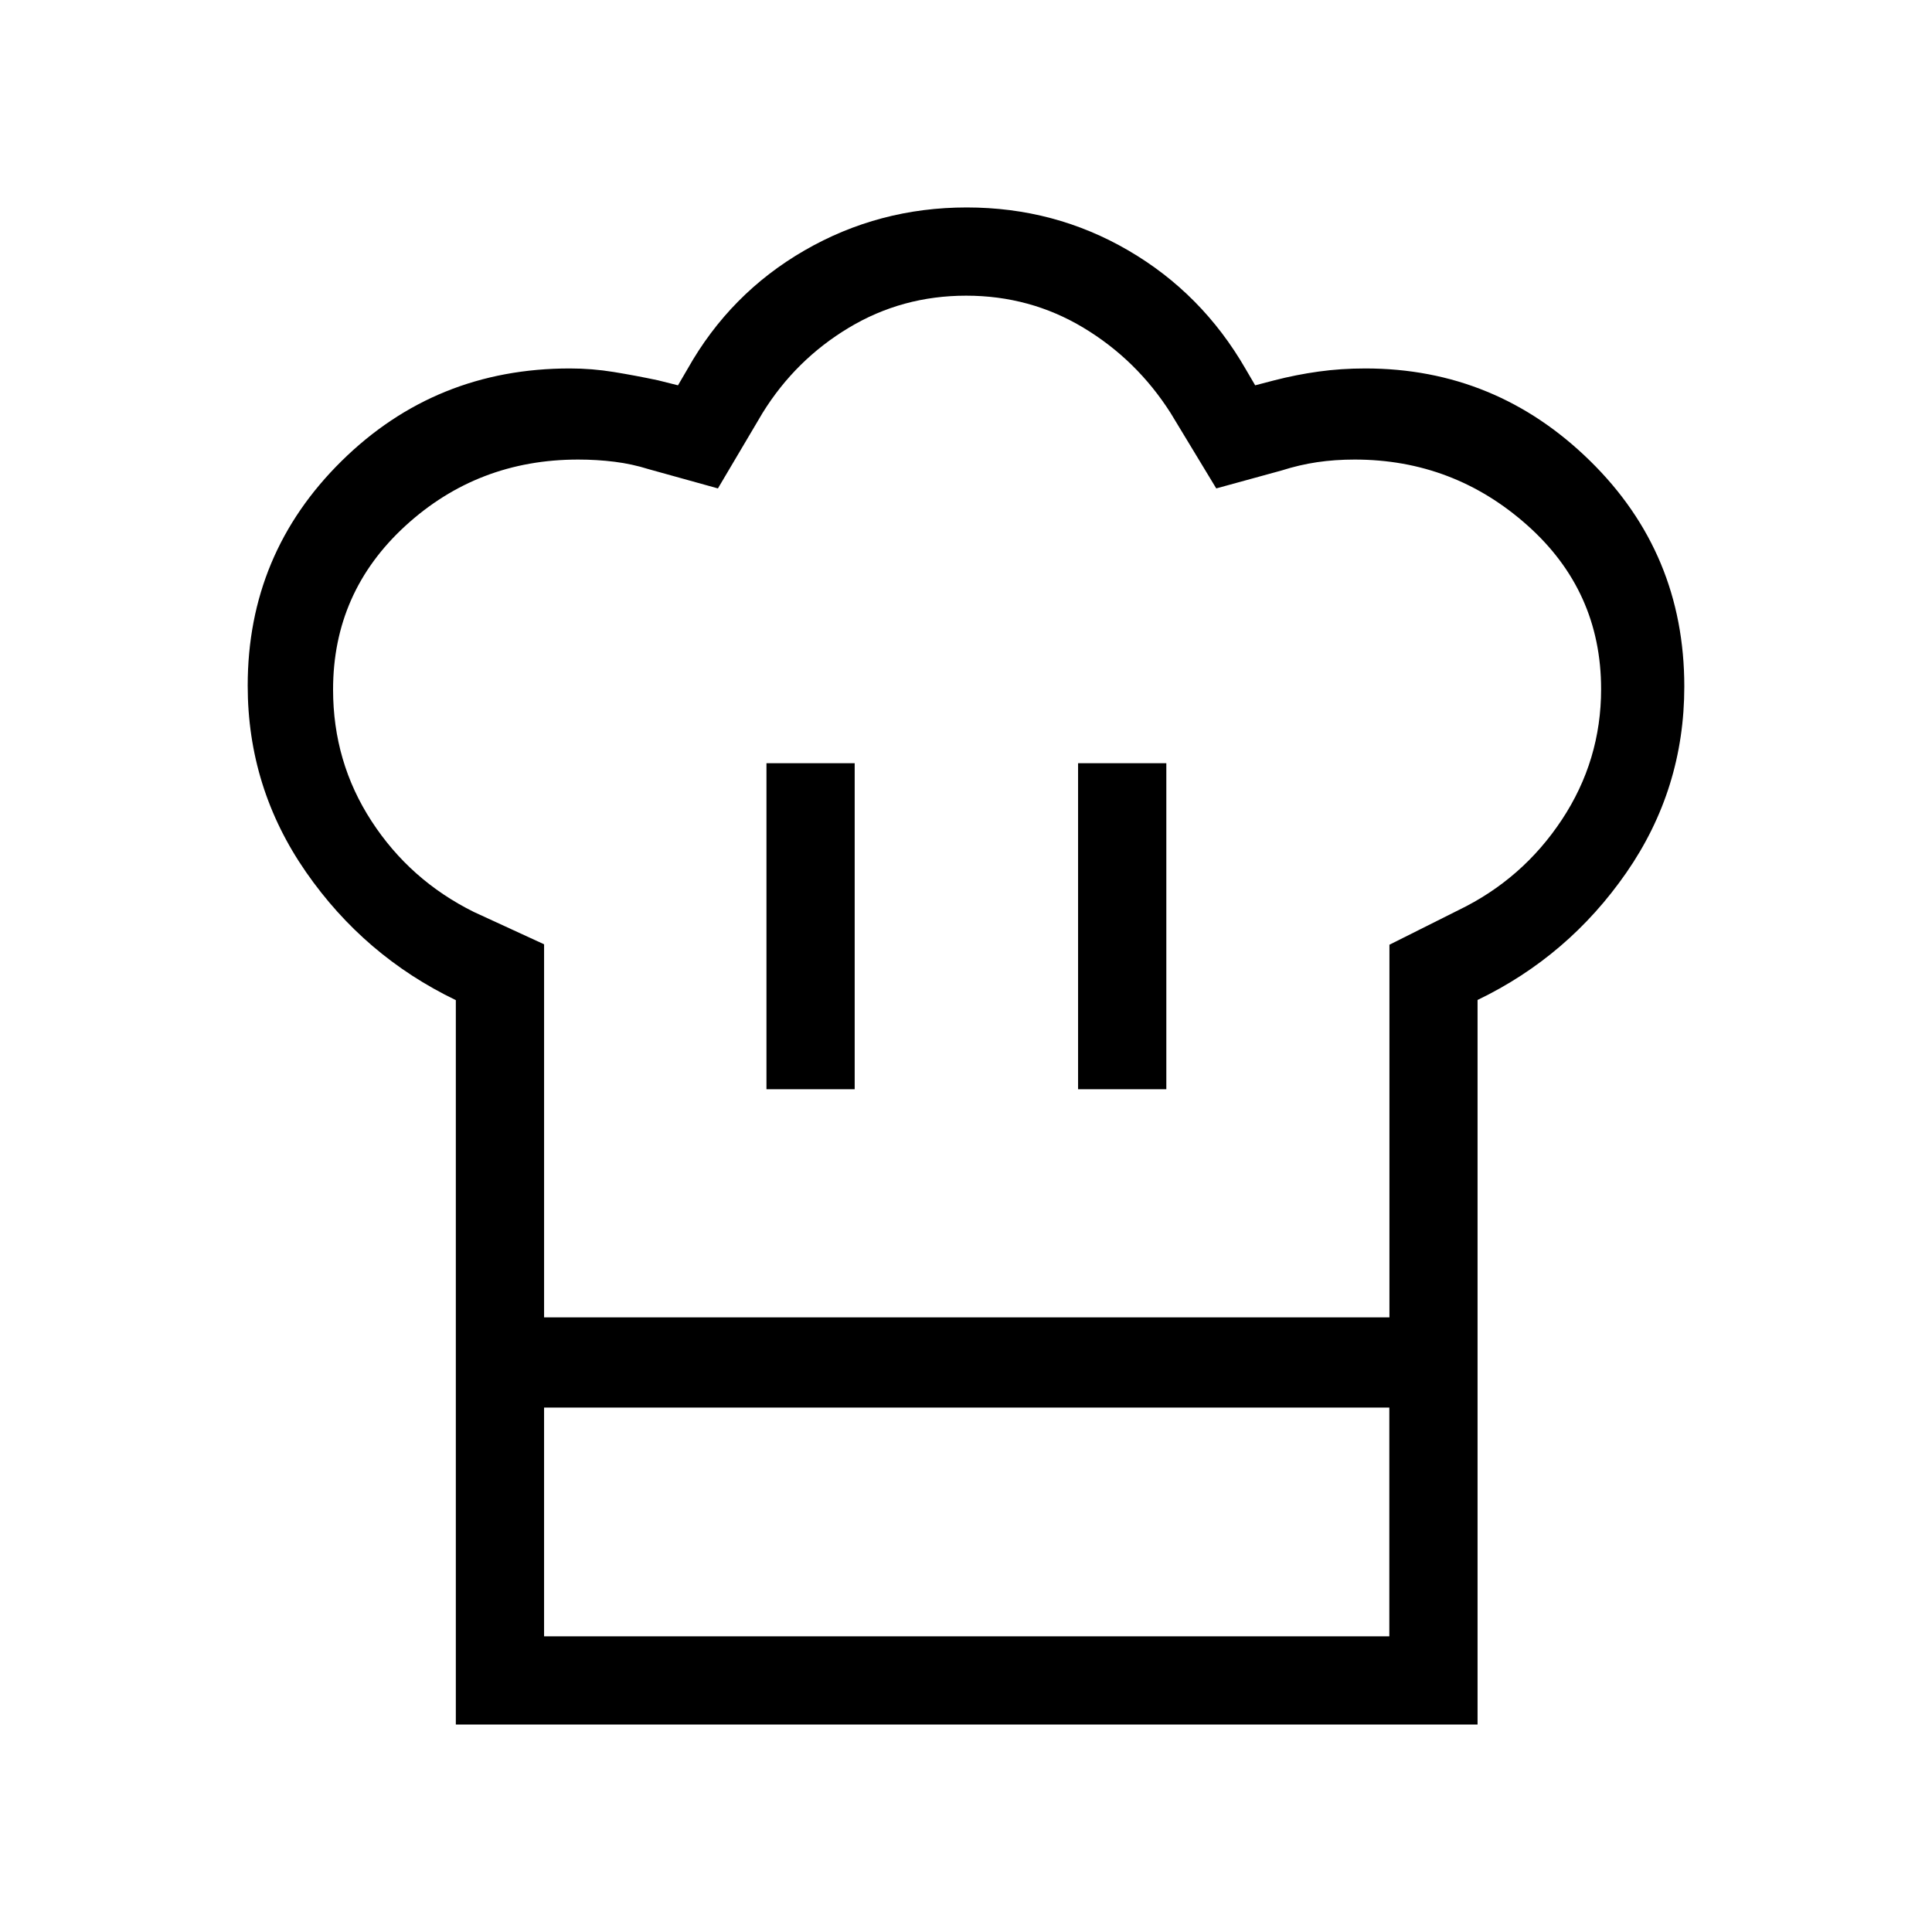 <svg xmlns="http://www.w3.org/2000/svg" height="48" viewBox="0 -960 960 960" width="48"><path d="M380.85-418.77h43.84v-162h-43.84v162ZM226.5-463.04q-45.46-21.88-74.44-63.63-28.98-41.75-28.98-92.66 0-65.59 46.65-111.59 46.66-46 113.45-46 10.96 0 21.8 1.76 10.83 1.77 21.94 4.12l9.97 2.5 4.76-8.15q21.12-37.5 58.1-58.87 36.98-21.36 80.62-21.36 43.63 0 80.28 21.36 36.66 21.37 58.27 58.87l4.77 8.15 9.58-2.5q10.8-2.78 21.93-4.33 11.13-1.55 23.19-1.55 64.86 0 111.69 45.91 46.84 45.91 46.84 112.13 0 50.96-28.78 92.48-28.79 41.53-73.95 63.28v202.54H226.5v-202.46Zm309.19 44.27h43.85v-162h-43.85v162ZM270.35-305.42H690.4v-185.15l34.29-17.18q31.85-15.4 51.37-44.91 19.52-29.5 19.52-64.92 0-48.76-36.68-81.42-36.67-32.65-85.79-32.65-9.76 0-18.61 1.3-8.85 1.31-17.63 4.11l-32.52 8.93-22.7-37.5q-16.88-26.47-43.35-42.37-26.46-15.9-58.24-15.9t-58.26 15.91q-26.49 15.9-42.88 42.36l-22.19 37.5-34.41-9.56q-8.22-2.59-16.94-3.68-8.72-1.1-18.11-1.1-49.88 0-85.83 32.93-35.94 32.93-35.94 81.38 0 35.99 19.13 65.38 19.12 29.39 50.83 45.11l34.89 16.06v185.37Zm-43.85 44.84h43.85v113.66h420v-113.66h43.84v157.5H226.5v-157.5Zm253.88-44.84Z"/></svg>